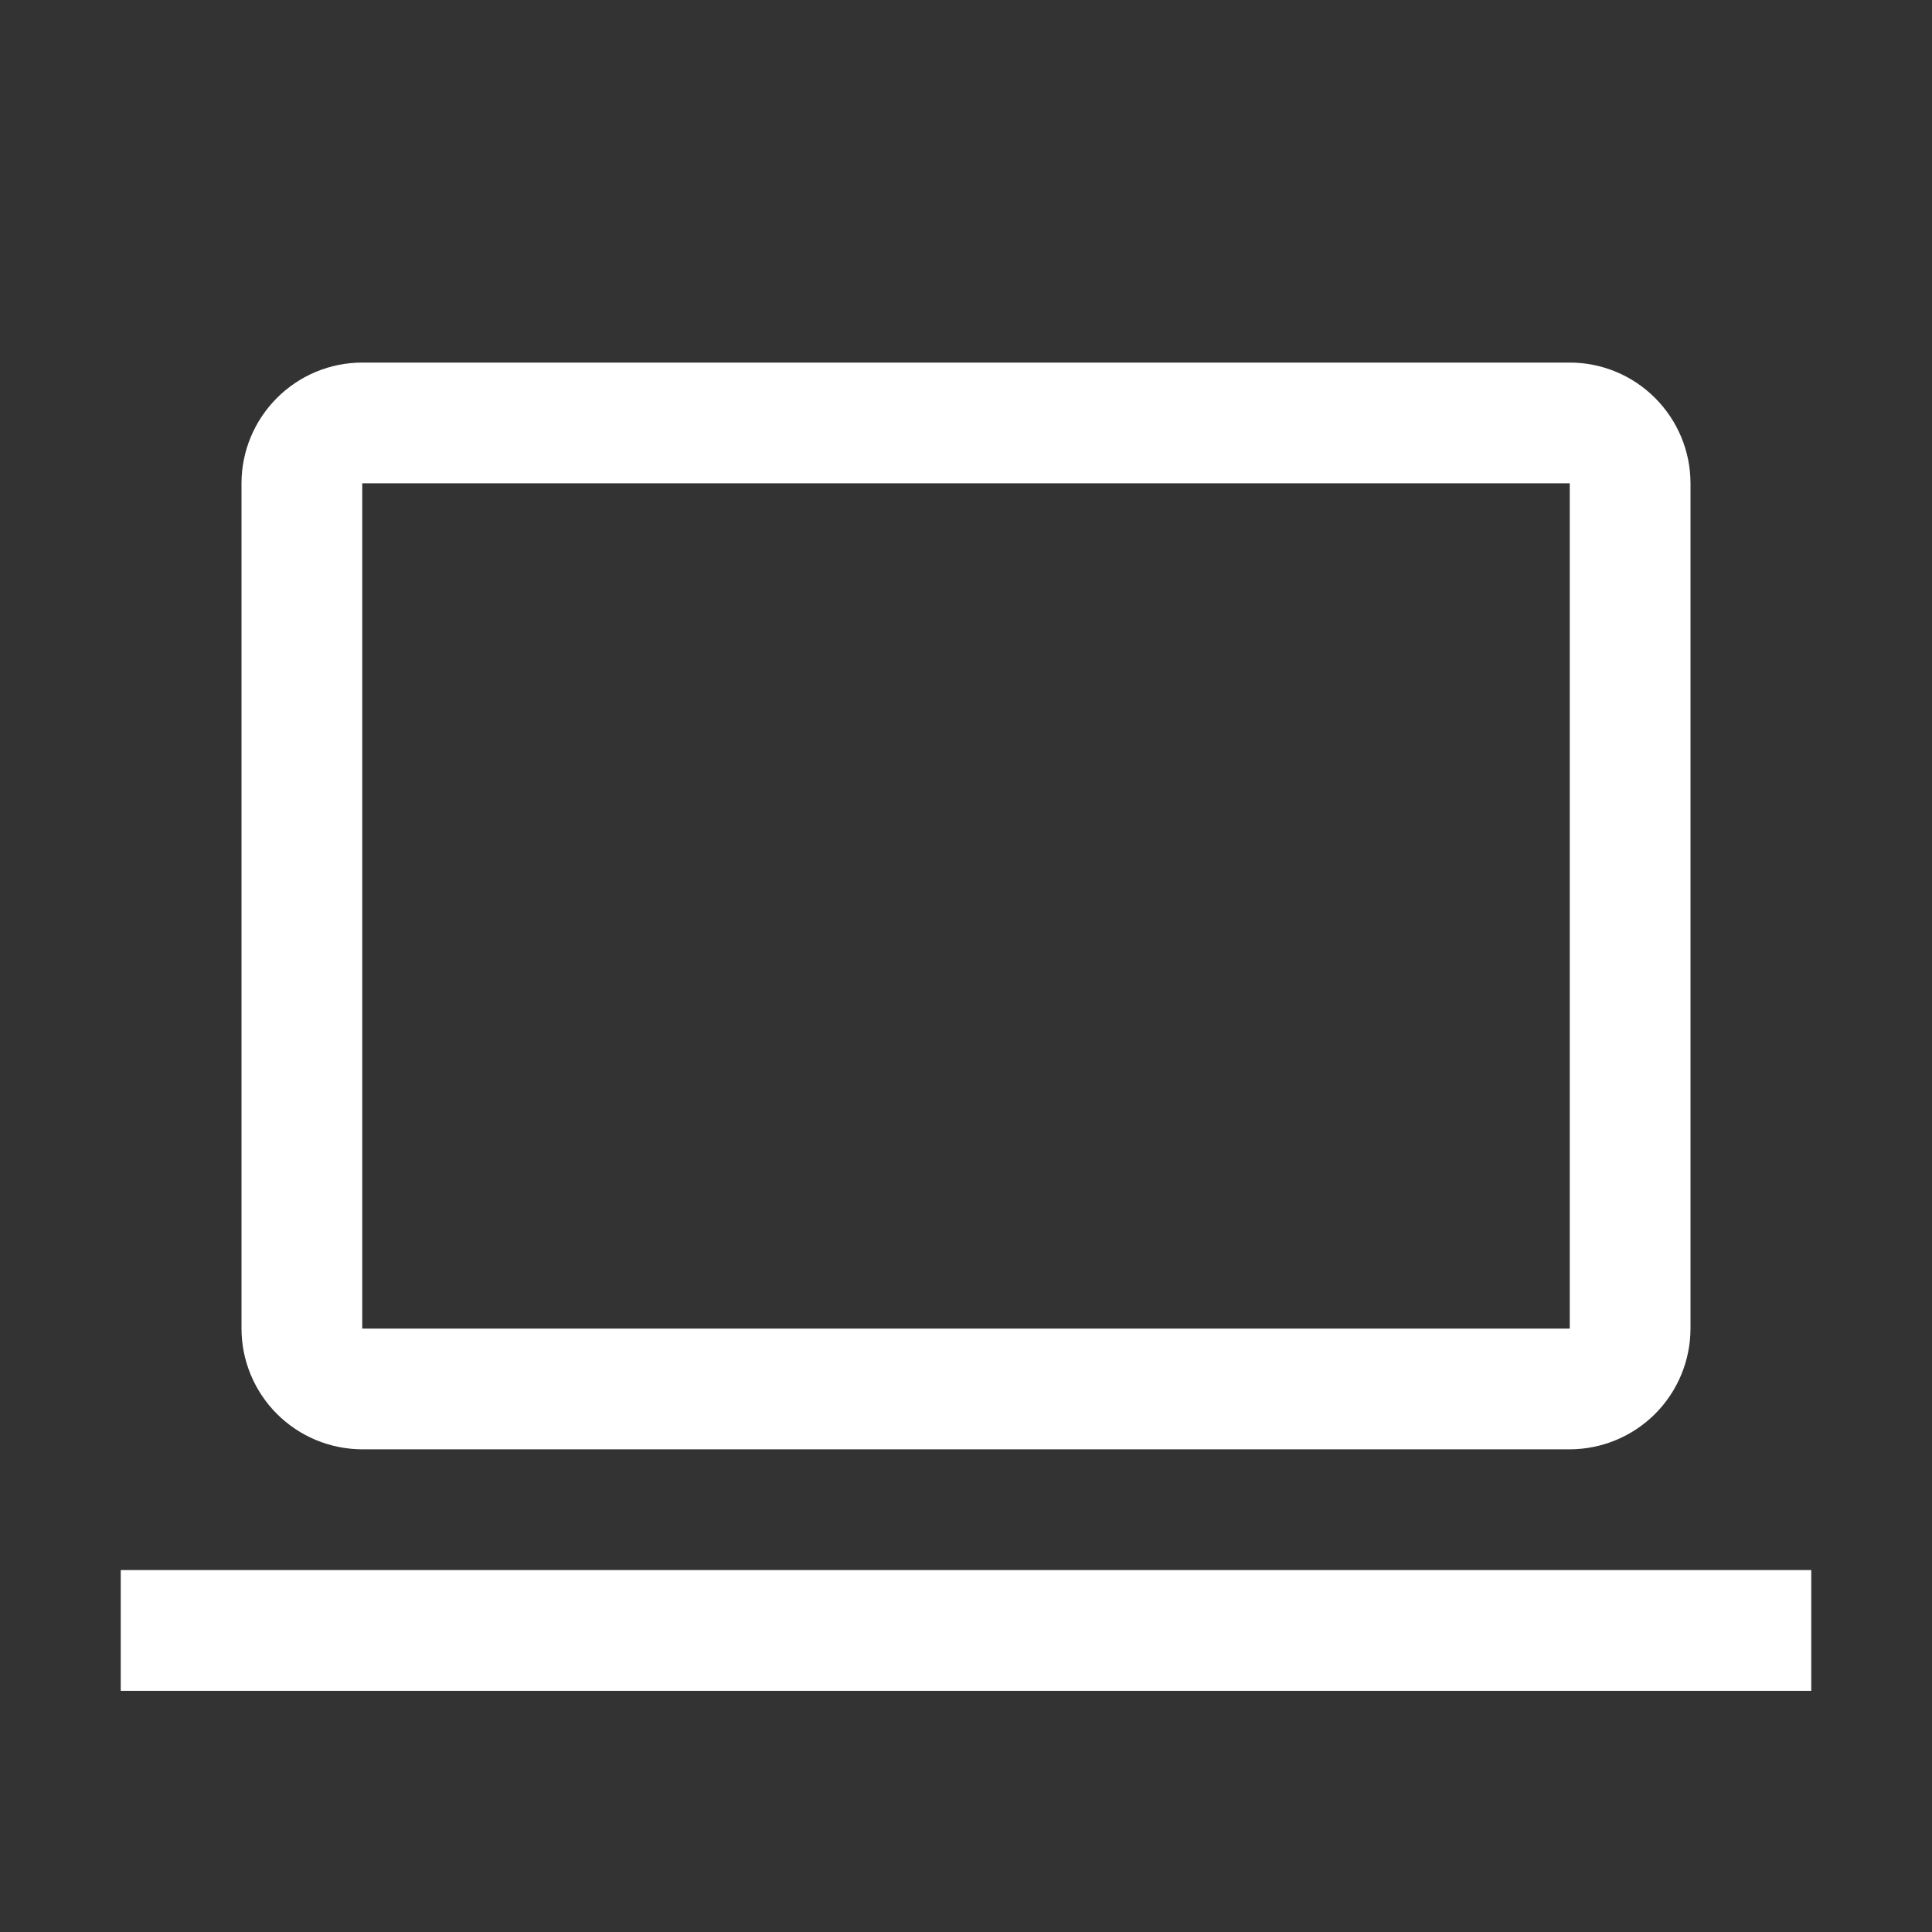 <svg width="24" height="24" viewBox="0 0 24 24" fill="none" xmlns="http://www.w3.org/2000/svg">
<rect x="0" y="0" width="24" height="24" fill="#333333" stroke="none"/>
<path d="M19.5 18.004H4.5C4.102 18.003 3.721 17.845 3.44 17.564C3.159 17.283 3 16.901 3 16.504V6.004C3 5.606 3.159 5.225 3.44 4.944C3.721 4.662 4.102 4.504 4.5 4.504H19.5C19.898 4.504 20.279 4.662 20.56 4.944C20.841 5.225 21 5.606 21 6.004V16.504C20.999 16.901 20.841 17.283 20.56 17.564C20.279 17.845 19.898 18.003 19.5 18.004ZM4.5 6.004V16.504H19.5V6.004H4.5Z" fill="white"/>
<path d="M1.5 19.504H22.5V21.004H1.5V19.504Z" fill="white"/>
</svg>
